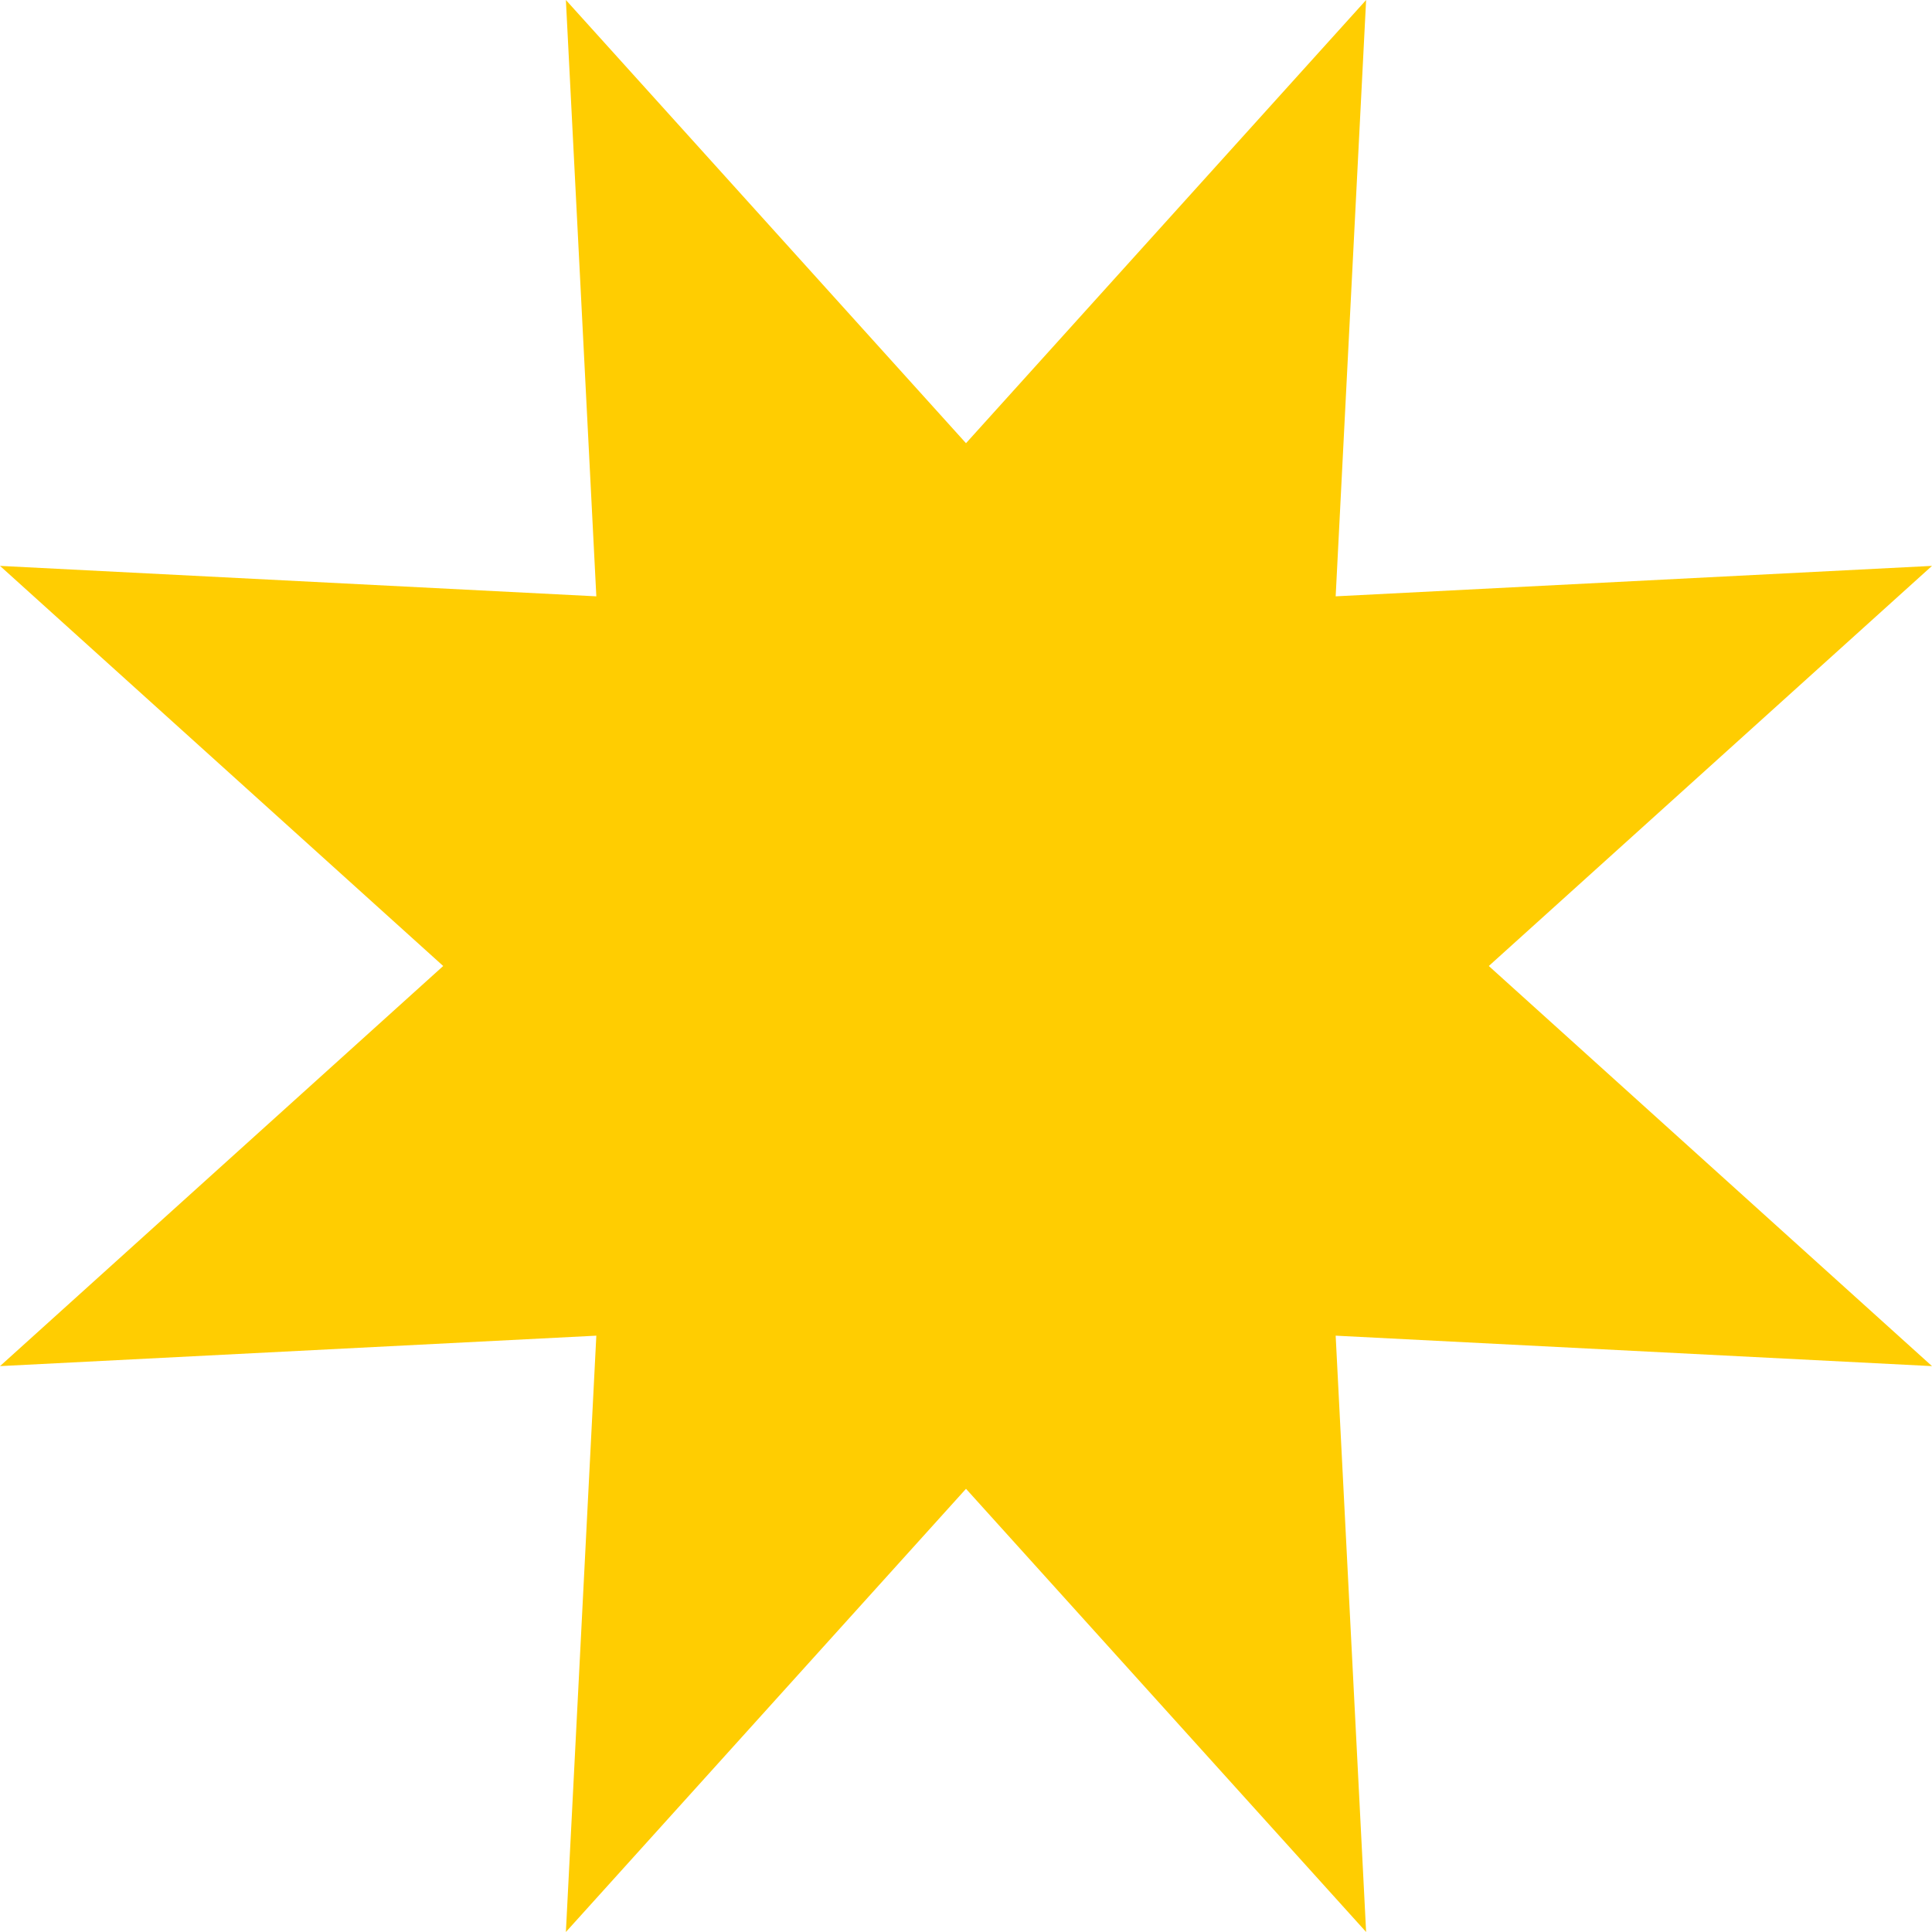 <?xml version="1.0" encoding="UTF-8"?>
<svg xmlns="http://www.w3.org/2000/svg" width="500" height="500" viewBox="0 0 500 500">
  <polygon points="250 114.7 353.55 0 345.67 154.33 500 146.45 385.3 250 385.3 250 500 353.55 345.67 345.67 353.55 500 250 385.3 146.45 500 154.33 345.67 0 353.55 114.7 250 114.7 250 0 146.45 154.33 154.33 146.45 0 250 114.7" fill="#ffcd01"/>
</svg>